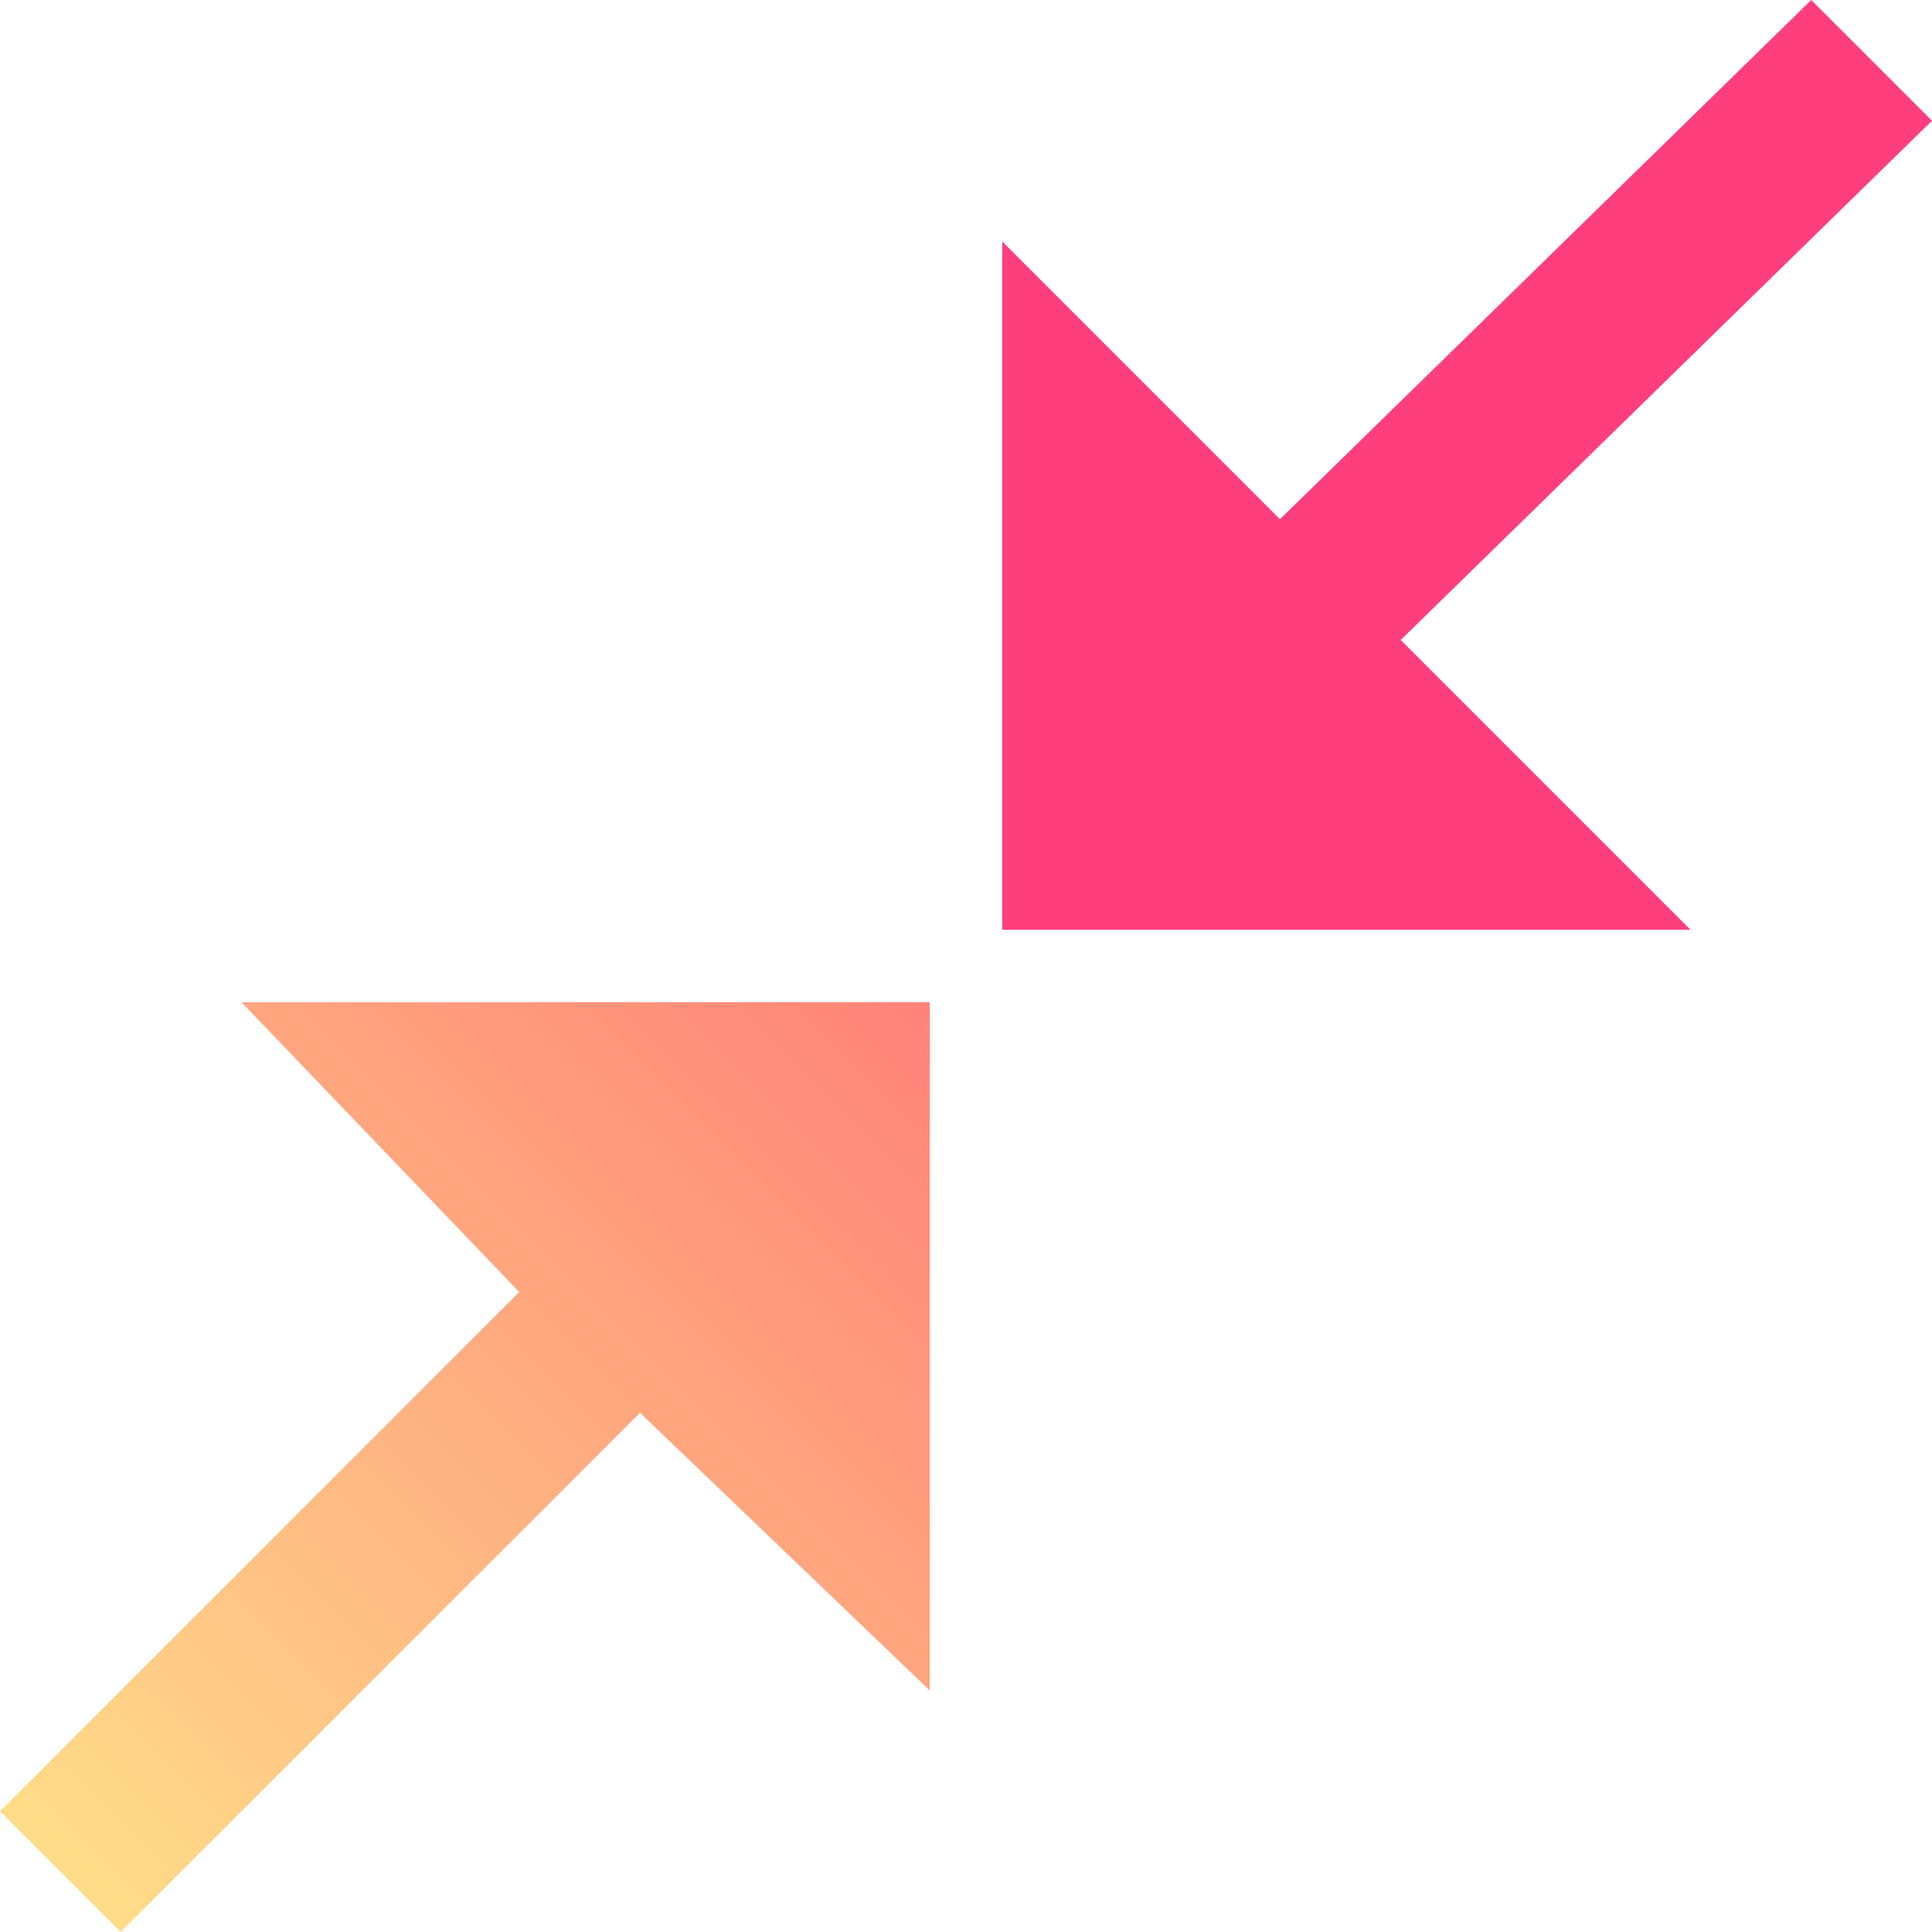 <svg width="16" height="16" xmlns="http://www.w3.org/2000/svg"><defs><linearGradient x1="1" x2="0" y2="1" id="a"><stop offset="0" stop-color="#FF8278"/><stop offset="1" stop-color="#FFE38A"/></linearGradient></defs><path d="M16 1l-1-1-4.4 4.3L8.3 2v5.7H14l-2.4-2.4L16 1z" fill="#FF3E7E"/><path d="M7.7 0H2l2.3 2.4L0 6.7l1 1 4.3-4.3 2.4 2.3V0z" transform="translate(0 8.3)" fill="url(#a)"/></svg>